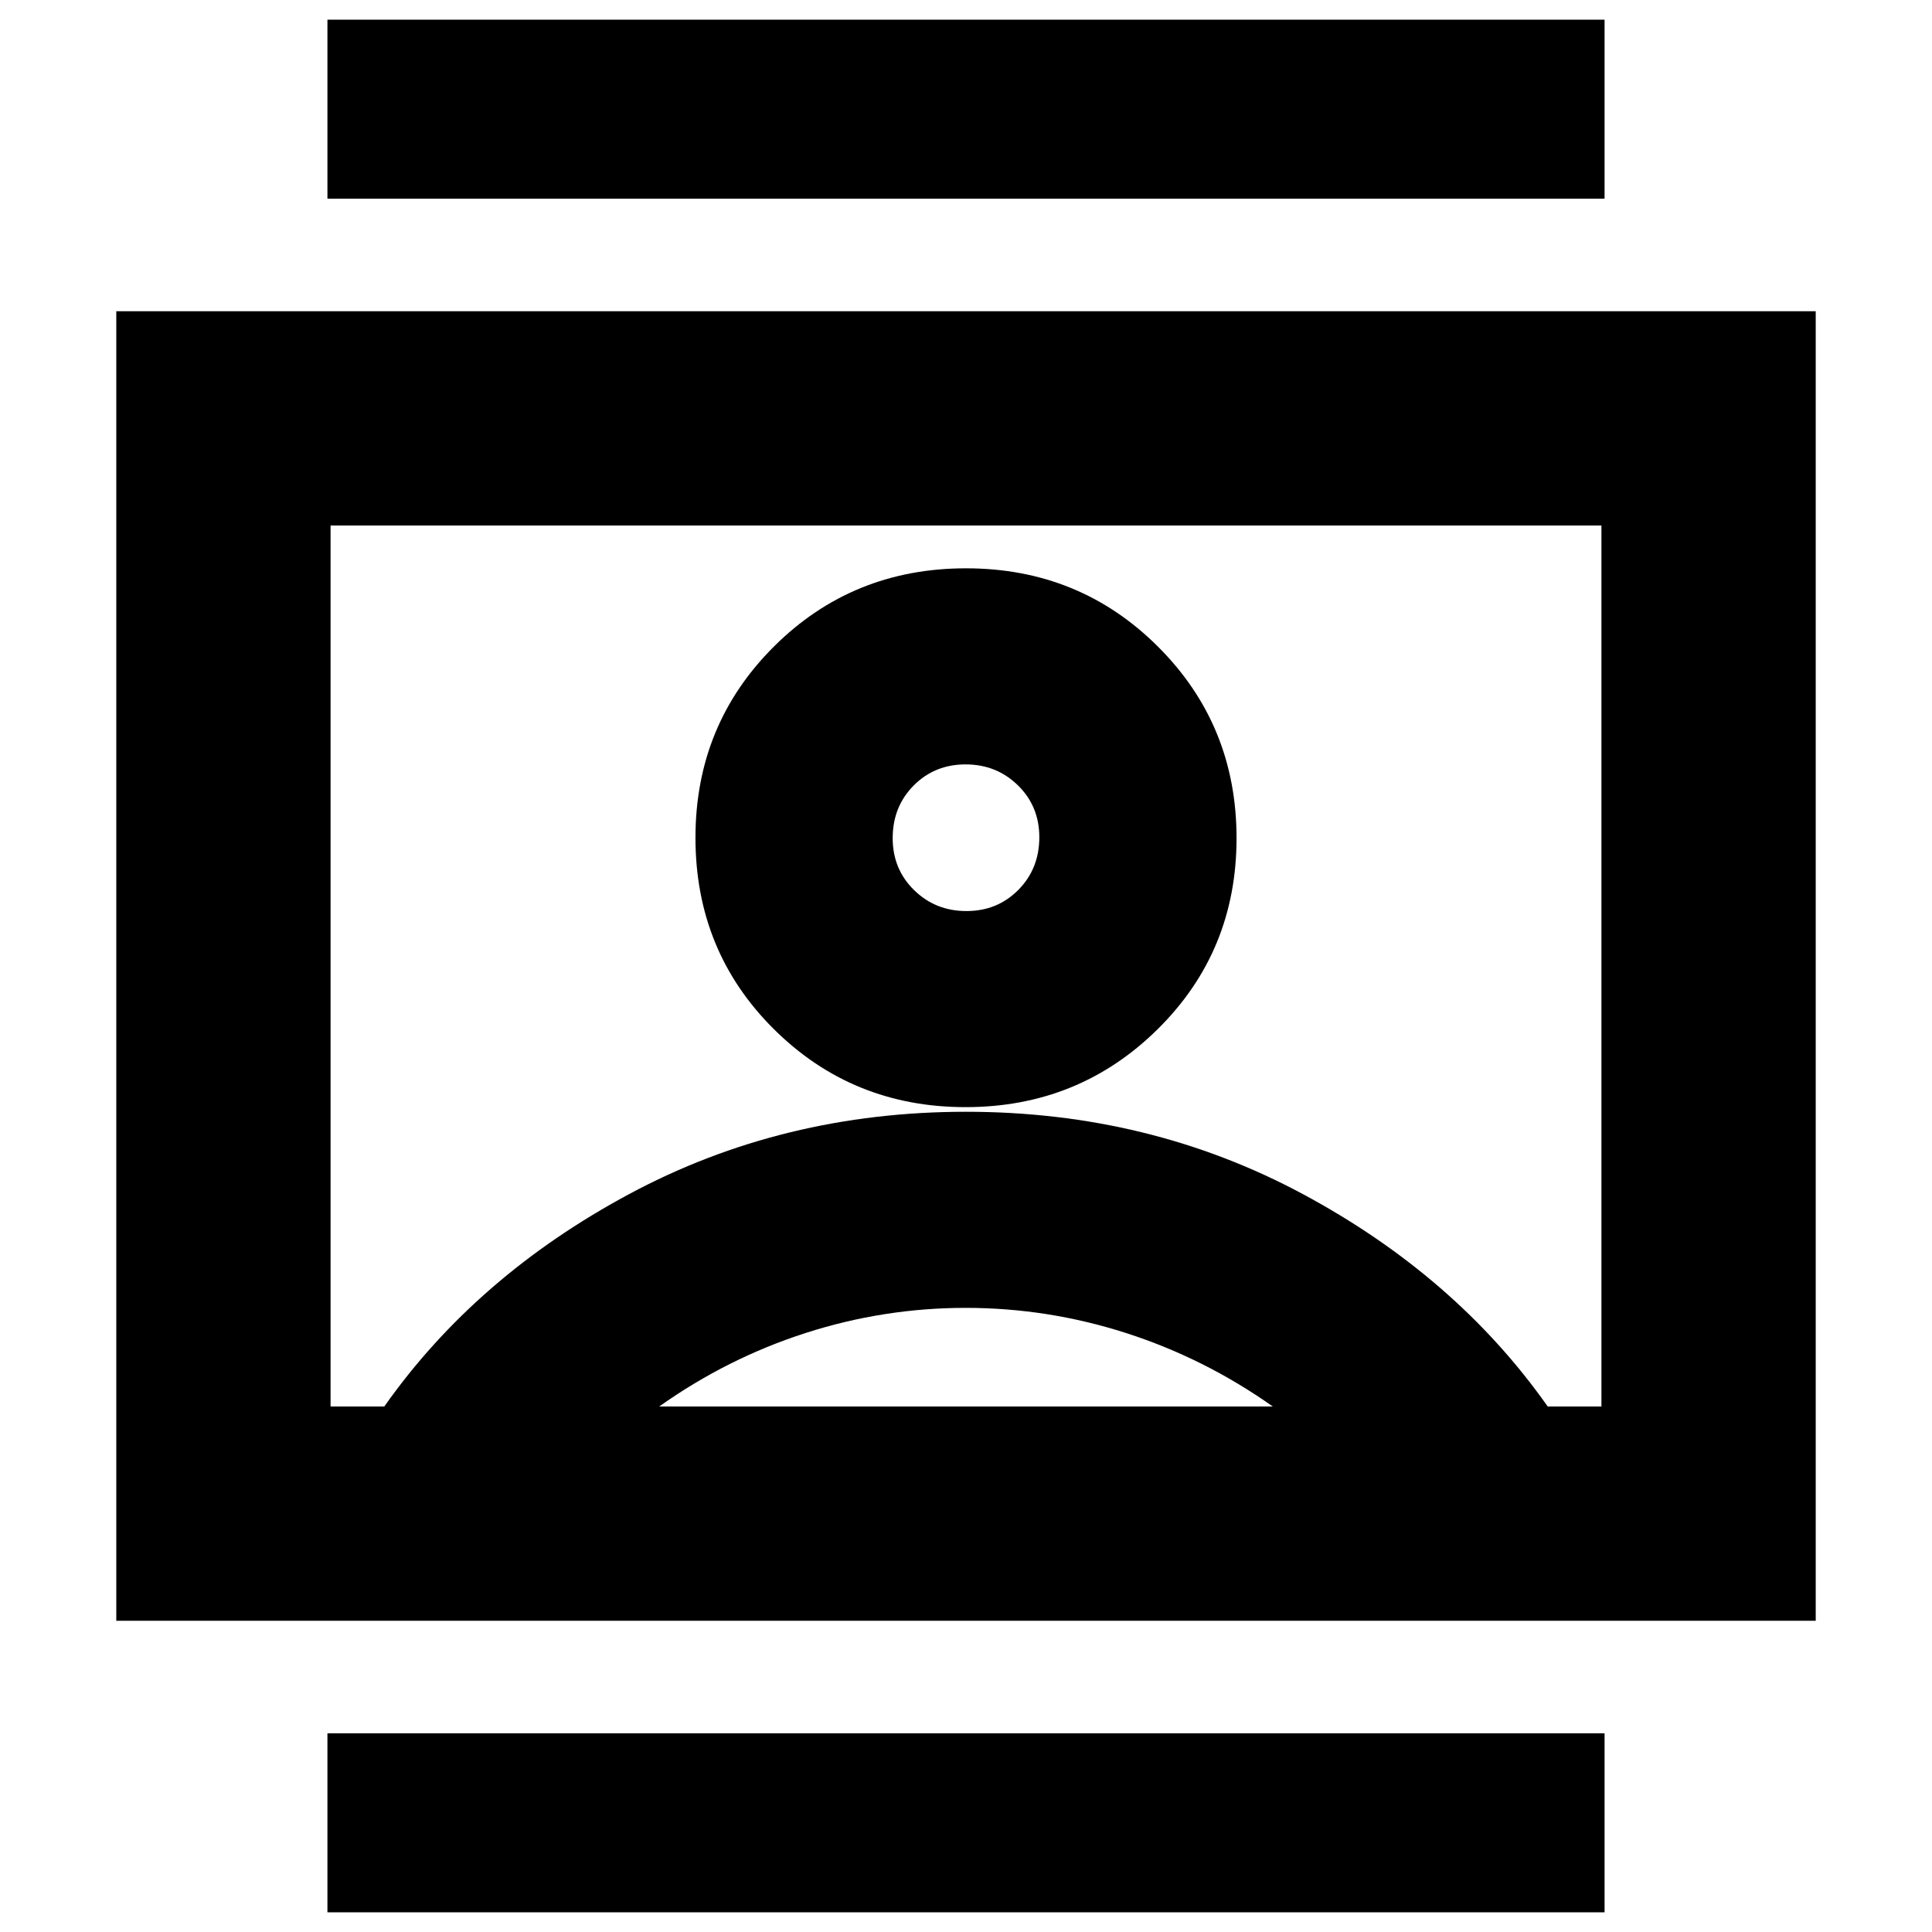 <svg xmlns="http://www.w3.org/2000/svg" height="20" viewBox="0 -960 960 960" width="20"><path d="M162.7-9.78v-88.96h634.6v88.96H162.7Zm0-851.48v-88.96h634.6v88.96H162.7Zm317.08 451.39q56.22 0 95.44-38.72 39.21-38.71 39.21-94.93 0-56.22-39.02-95.15-39.02-38.94-95.41-38.94-56.43 0-95.43 38.86-39 38.86-39 95.01 0 56.44 39 95.15 39 38.72 95.21 38.72Zm-422 255.22v-650.7h844.44v650.7H57.78Zm133.18-106.48q45.61-64.74 121.76-105.59 76.15-40.85 167.28-40.85t167.28 40.85q76.15 40.85 121.76 105.59h26.7v-437.74H164.26v437.74h26.7Zm136.61 0h304.86q-34-24-72.91-36.5-38.92-12.5-79.67-12.5t-79.59 12.5q-38.83 12.5-72.69 36.5ZM480.22-507.3q-15.39 0-26.02-10.42-10.63-10.41-10.63-25.8 0-15.63 10.41-26.14t25.8-10.51q15.39 0 26.02 10.4 10.63 10.41 10.63 25.79 0 15.63-10.41 26.15-10.41 10.53-25.8 10.53ZM480-480Z"/></svg>